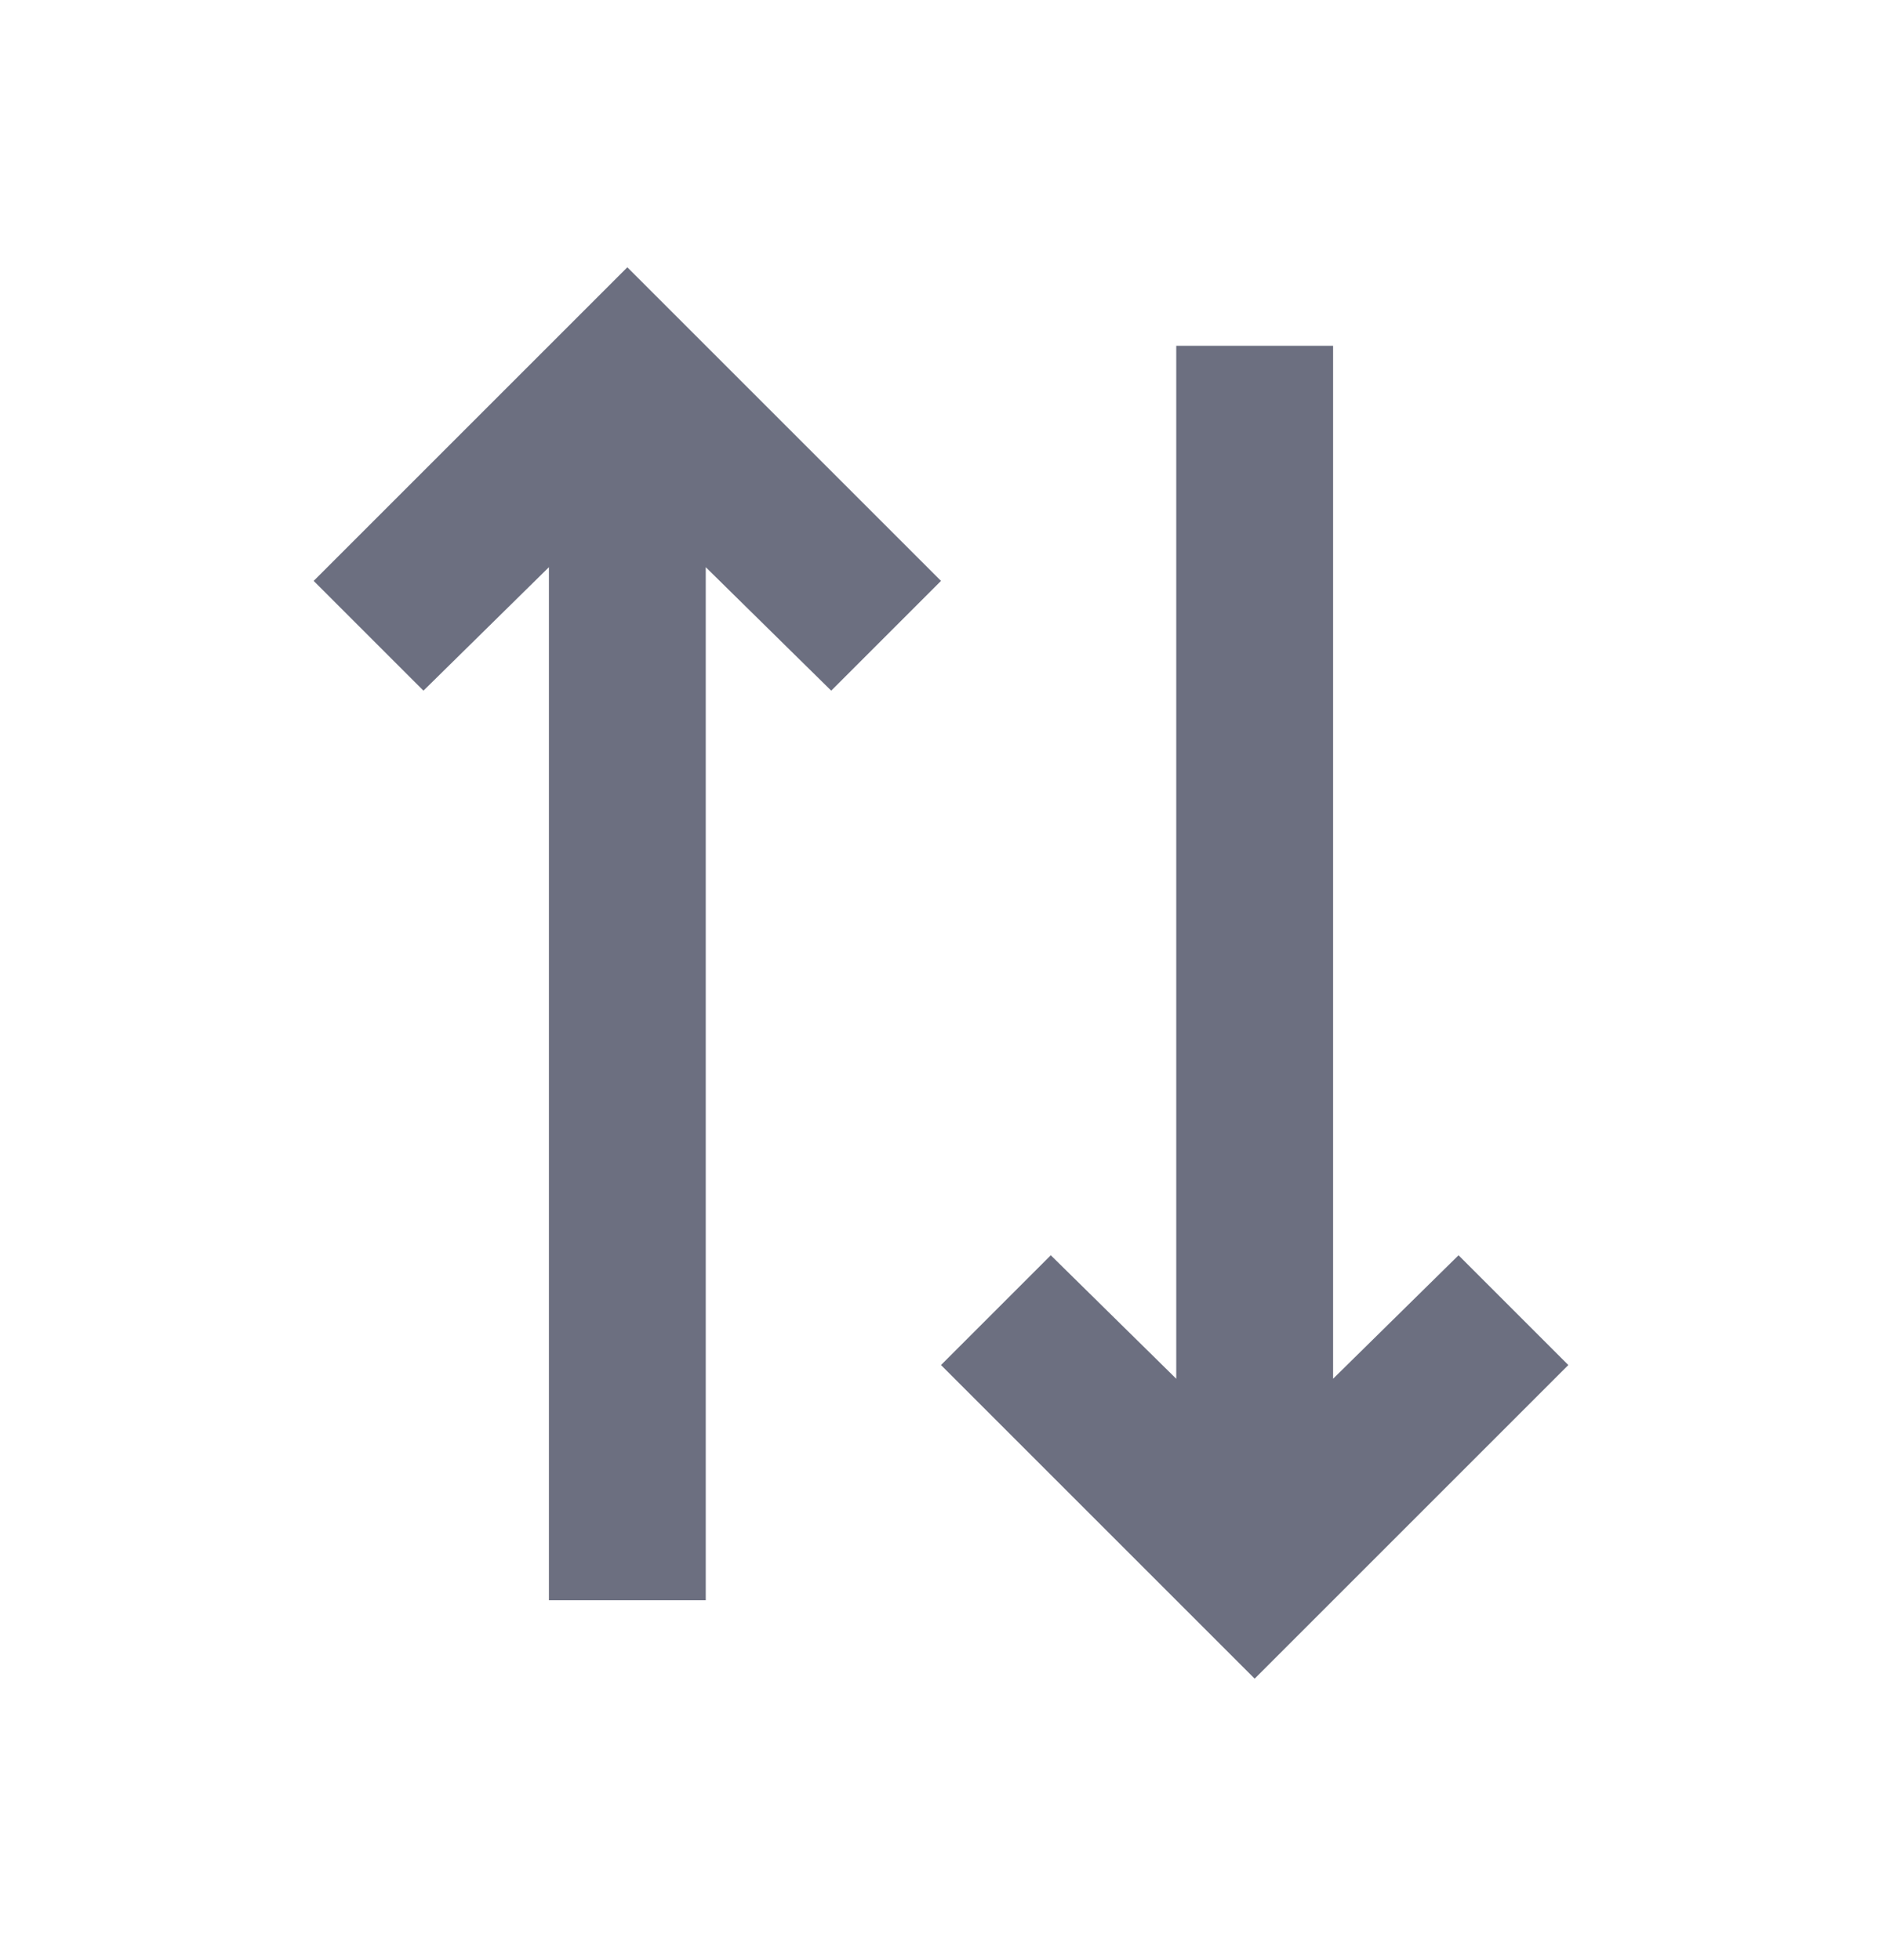 <svg xmlns="http://www.w3.org/2000/svg" width="24" height="25" fill="none" viewBox="0 0 24 25">
  <path fill="#6C6F80" d="M7 7.234V20.41h2V7.234l1.6 1.575 1.4-1.4-4-4-4 4 1.4 1.4L7 7.234Zm10 10.35V4.41h-2v13.175l-1.6-1.575-1.4 1.4 4 4 4-4-1.4-1.4-1.6 1.575Z"/>
</svg>
